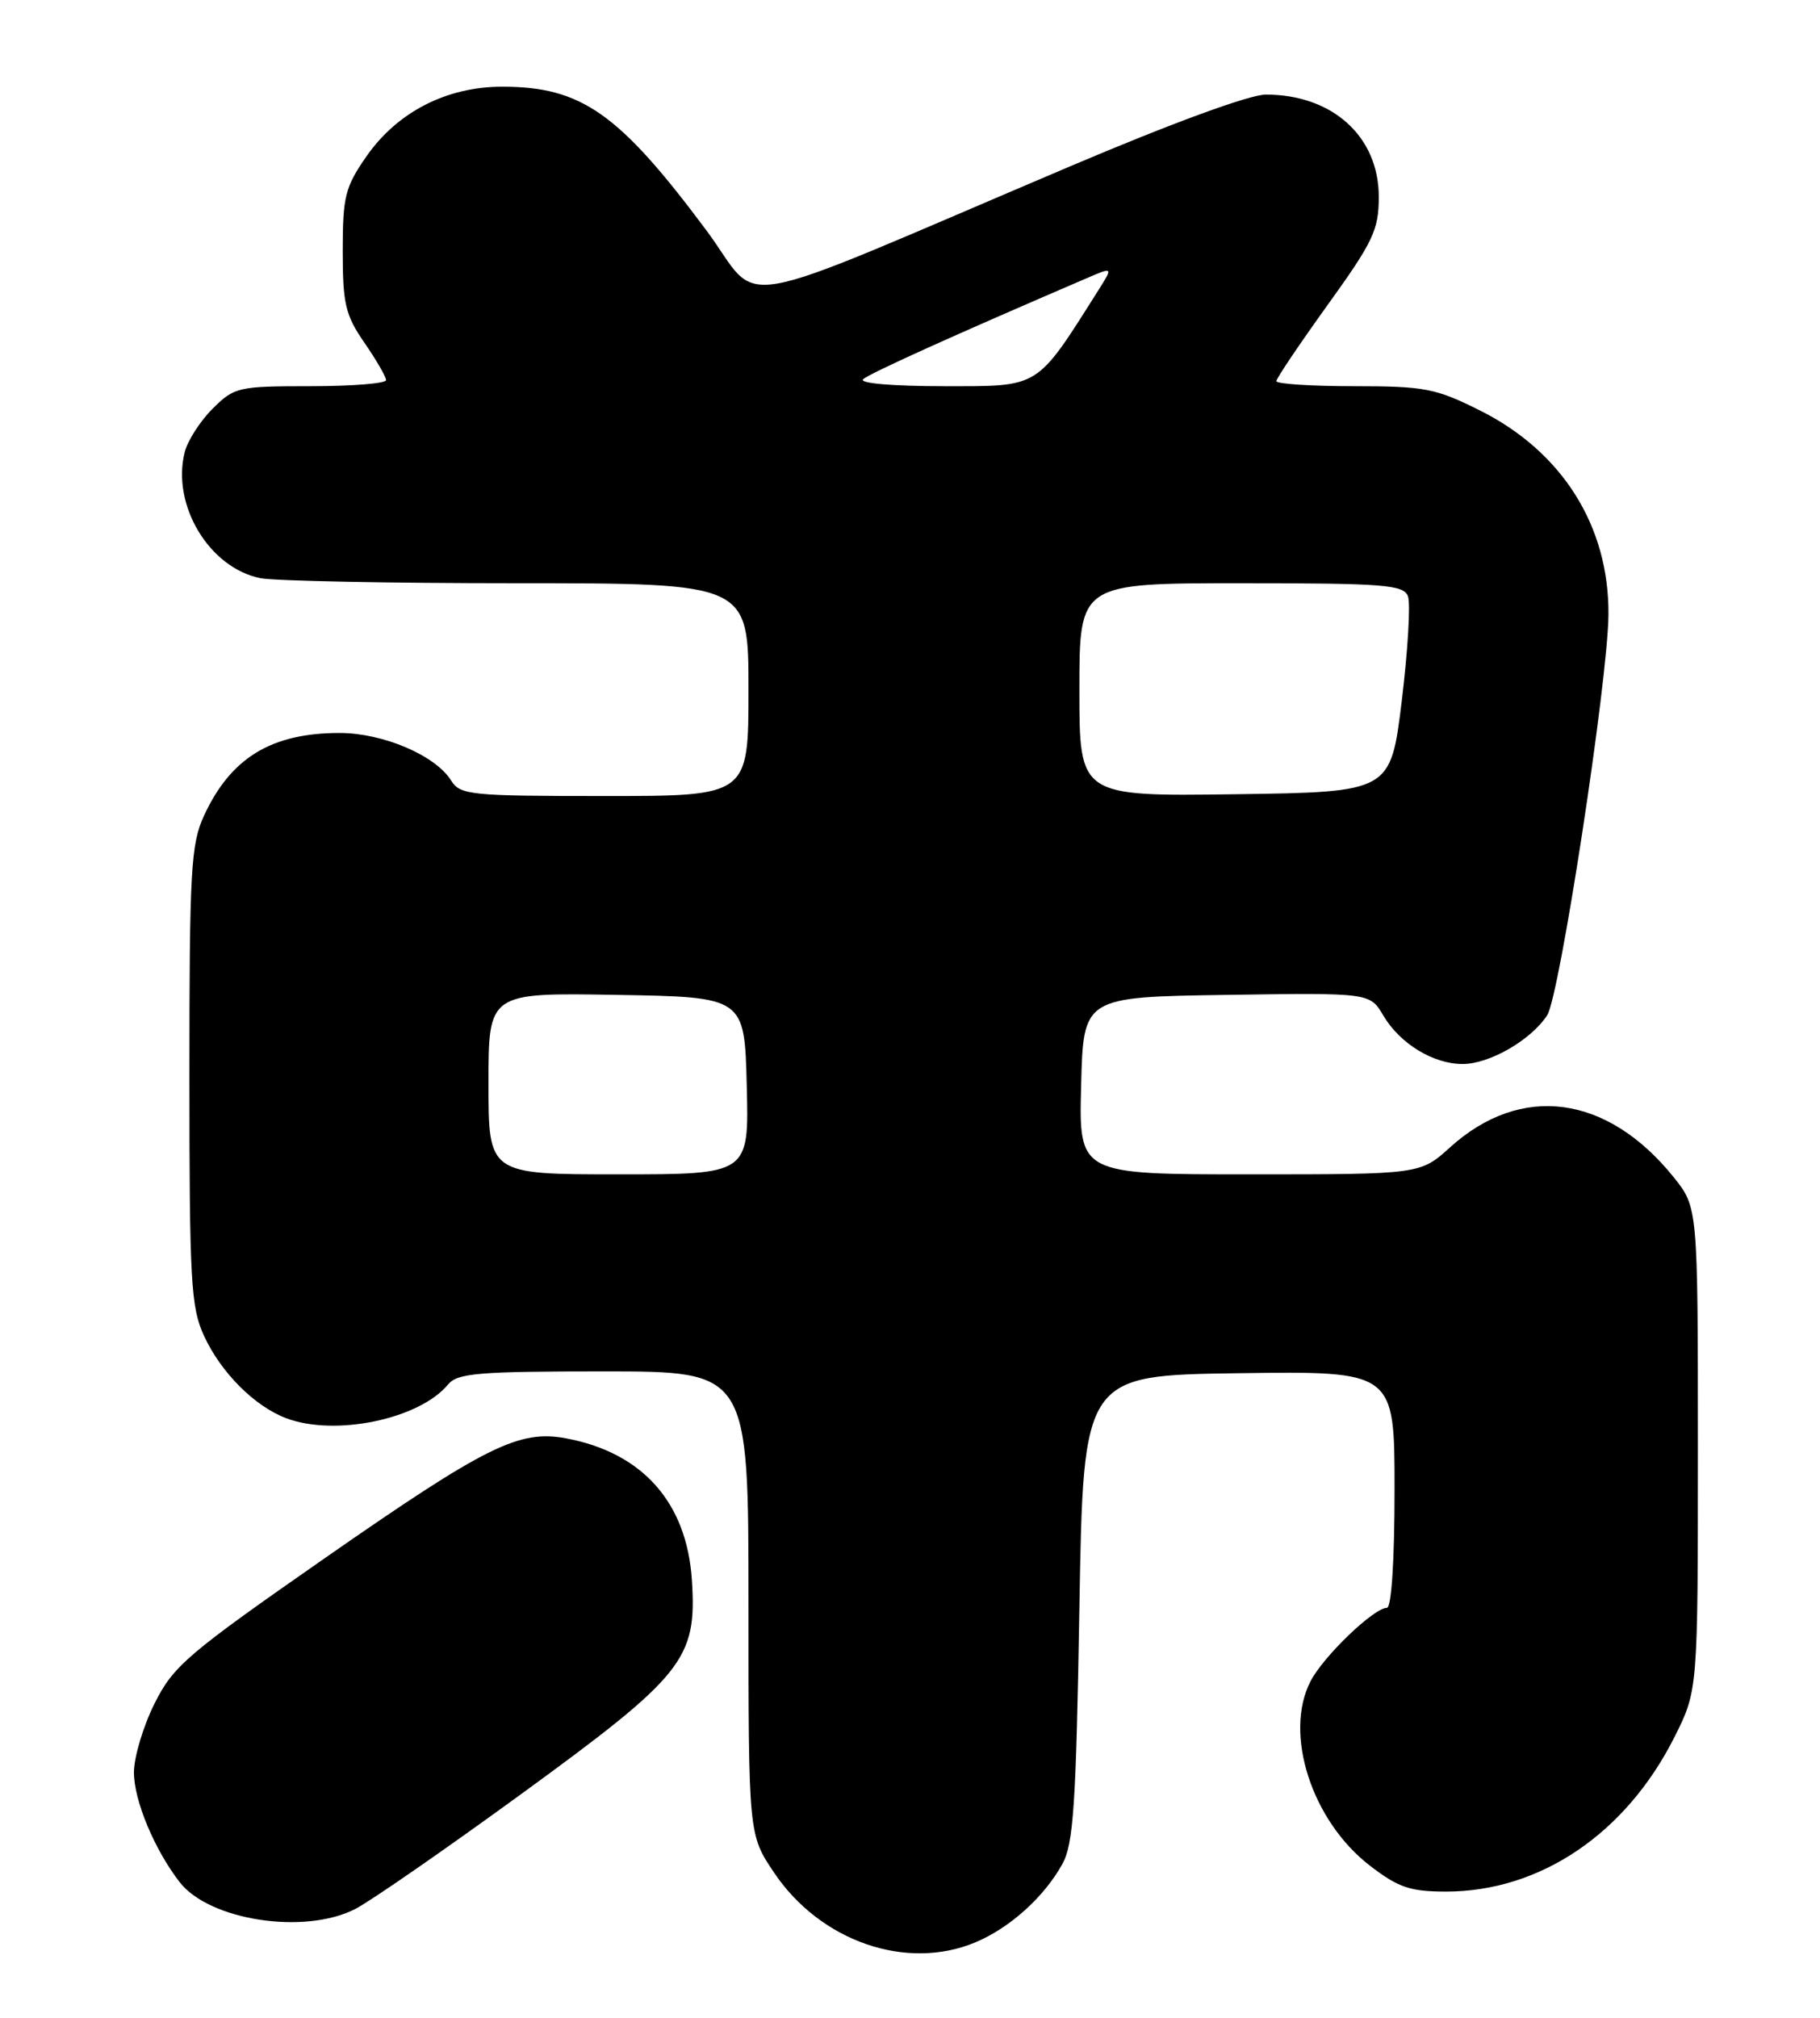 <?xml version="1.0" encoding="UTF-8" standalone="no"?>
<!DOCTYPE svg PUBLIC "-//W3C//DTD SVG 1.1//EN" "http://www.w3.org/Graphics/SVG/1.1/DTD/svg11.dtd" >
<svg xmlns="http://www.w3.org/2000/svg" xmlns:xlink="http://www.w3.org/1999/xlink" version="1.1" viewBox="0 0 231 256">
 <g >
 <path fill="currentColor"
d=" M 123.78 246.45 C 128.16 244.62 132.52 240.70 134.84 236.50 C 136.25 233.96 136.58 228.98 137.00 204.00 C 137.50 174.50 137.50 174.50 157.25 174.23 C 177.00 173.96 177.00 173.96 177.00 188.98 C 177.00 197.97 176.61 204.00 176.03 204.00 C 174.38 204.00 167.97 210.15 166.34 213.31 C 162.90 219.96 166.49 231.06 173.92 236.75 C 177.49 239.49 179.00 240.00 183.54 240.00 C 195.47 240.00 206.34 232.66 212.50 220.45 C 215.50 214.50 215.50 214.50 215.50 183.84 C 215.50 153.19 215.50 153.19 212.41 149.34 C 203.99 138.89 193.07 137.43 184.07 145.55 C 180.26 149.00 180.26 149.00 158.60 149.00 C 136.93 149.00 136.93 149.00 137.22 137.75 C 137.50 126.50 137.50 126.50 155.68 126.23 C 173.86 125.96 173.86 125.96 175.57 128.84 C 177.68 132.42 181.91 135.00 185.65 135.00 C 189.08 134.99 194.34 131.95 196.38 128.80 C 197.96 126.34 204.09 86.32 204.15 77.98 C 204.24 66.75 198.28 57.29 187.82 52.07 C 182.22 49.27 180.82 49.00 171.84 49.00 C 166.43 49.00 162.00 48.71 162.00 48.36 C 162.00 48.01 164.93 43.67 168.50 38.70 C 174.30 30.65 175.00 29.17 175.00 24.97 C 175.00 17.32 169.12 12.00 160.66 12.00 C 158.61 12.00 148.76 15.61 135.88 21.08 C 91.07 40.10 96.99 39.06 89.62 29.18 C 78.56 14.35 73.79 11.00 63.74 11.00 C 56.68 11.00 50.43 14.21 46.51 19.84 C 43.80 23.74 43.50 24.94 43.50 31.84 C 43.50 38.56 43.84 39.99 46.25 43.48 C 47.76 45.67 49.00 47.81 49.00 48.23 C 49.00 48.65 44.69 49.00 39.42 49.00 C 30.21 49.00 29.74 49.11 26.97 51.87 C 25.39 53.45 23.80 55.93 23.44 57.38 C 21.76 64.09 26.56 72.06 33.06 73.36 C 34.82 73.71 49.47 74.00 65.62 74.00 C 95.00 74.00 95.00 74.00 95.00 87.50 C 95.00 101.00 95.00 101.00 76.74 101.00 C 59.64 101.00 58.40 100.87 57.25 99.02 C 55.25 95.83 48.61 93.00 43.10 93.00 C 34.44 93.00 29.28 96.15 25.89 103.50 C 24.23 107.10 24.04 110.42 24.04 136.50 C 24.04 162.62 24.23 165.90 25.90 169.50 C 28.05 174.16 32.31 178.42 36.32 179.94 C 42.54 182.29 53.23 180.06 56.87 175.66 C 58.06 174.22 60.72 174.00 76.62 174.00 C 95.00 174.00 95.00 174.00 95.00 203.39 C 95.00 232.77 95.00 232.77 98.25 237.60 C 104.12 246.32 115.03 250.10 123.78 246.45 Z  M 45.07 242.22 C 46.99 241.24 56.48 234.67 66.15 227.63 C 86.81 212.58 88.46 210.52 87.82 200.53 C 87.19 190.65 81.56 184.30 71.82 182.49 C 65.88 181.38 61.66 183.48 41.35 197.61 C 23.70 209.90 22.01 211.35 19.60 216.17 C 18.17 219.04 17.00 222.96 17.00 224.88 C 17.00 228.44 19.60 234.67 22.80 238.80 C 26.57 243.66 38.62 245.51 45.07 242.22 Z  M 62.00 137.48 C 62.00 125.95 62.00 125.95 78.25 126.23 C 94.50 126.50 94.50 126.50 94.78 137.75 C 95.07 149.00 95.07 149.00 78.53 149.00 C 62.00 149.00 62.00 149.00 62.00 137.48 Z  M 137.00 87.52 C 137.00 74.00 137.00 74.00 157.53 74.00 C 175.70 74.00 178.14 74.19 178.70 75.65 C 179.05 76.56 178.69 82.53 177.92 88.90 C 176.50 100.50 176.50 100.50 156.75 100.77 C 137.00 101.04 137.00 101.04 137.00 87.52 Z  M 109.55 48.12 C 110.34 47.38 121.09 42.53 137.90 35.31 C 141.29 33.85 141.29 33.85 139.40 36.84 C 131.44 49.41 132.10 49.00 119.82 49.00 C 113.30 49.00 109.00 48.63 109.55 48.12 Z "/>
</g>
</svg>